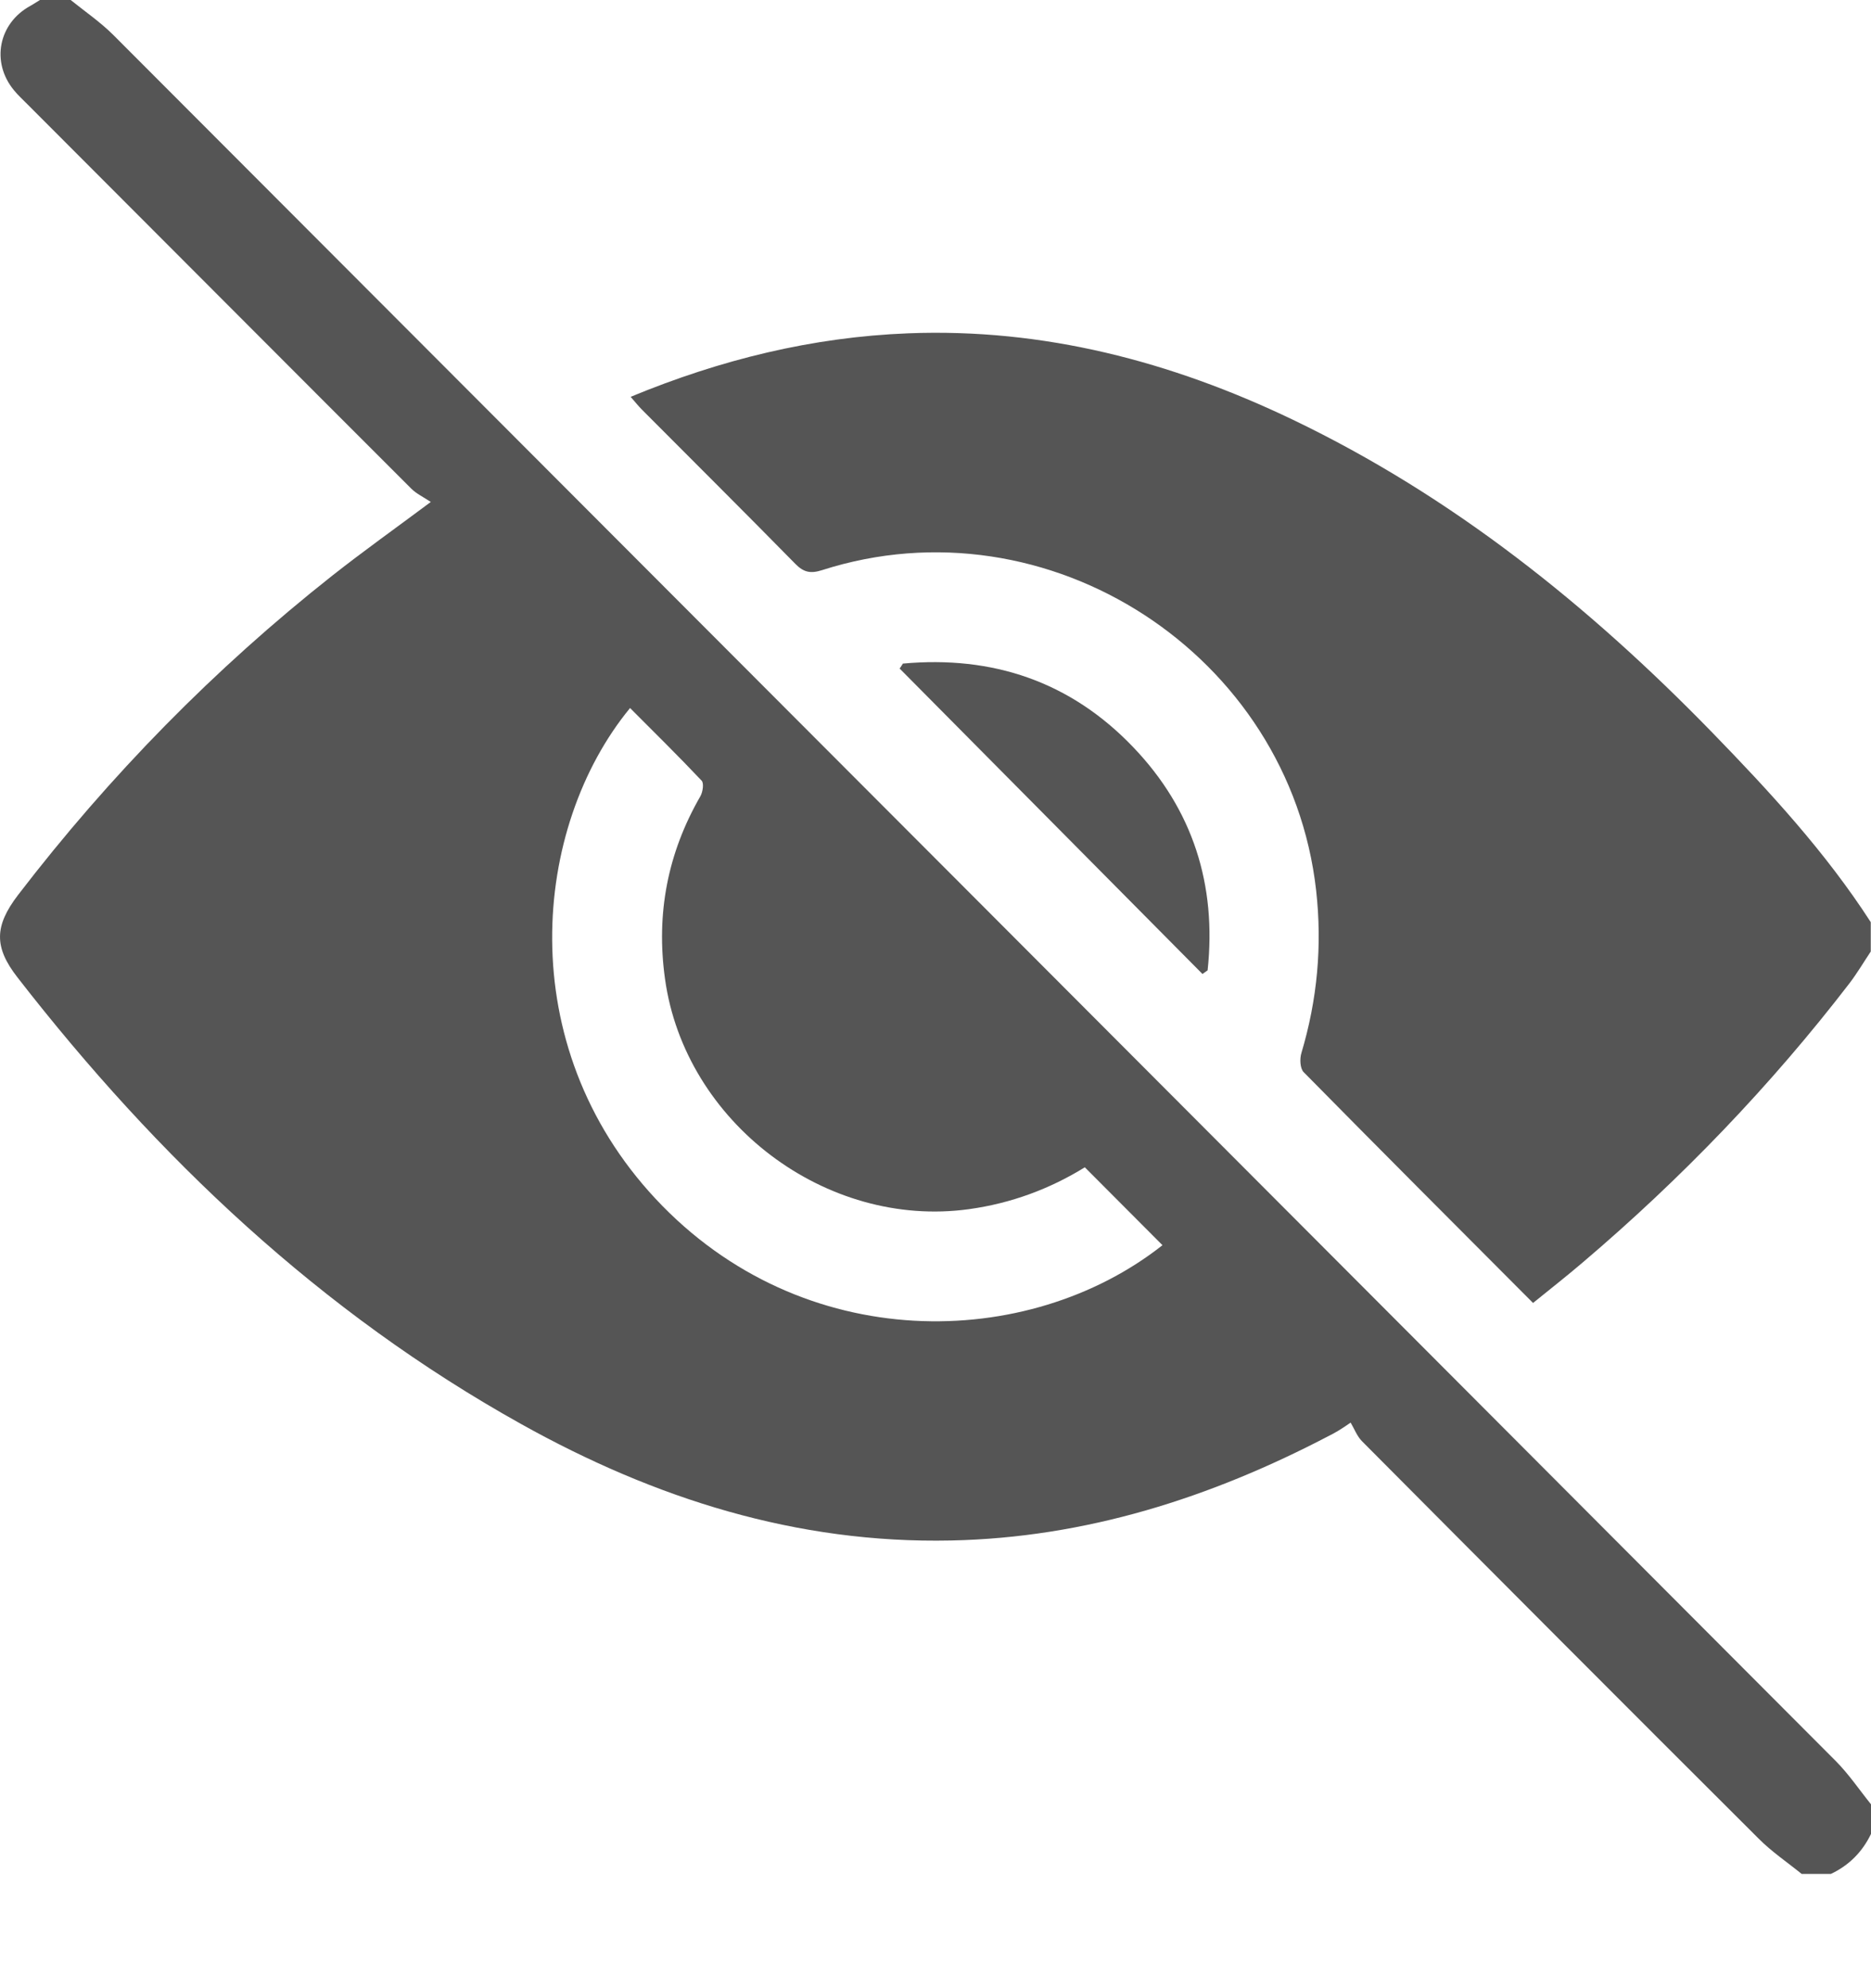 <svg width="16" height="17" viewBox="0 0 16 17" fill="none" xmlns="http://www.w3.org/2000/svg">
<path d="M0.348 -0.004C0.318 0.014 0.289 0.034 0.258 0.051C-0.013 0.2 -0.078 0.531 0.118 0.77C0.154 0.815 0.197 0.853 0.237 0.894C1.331 1.989 2.423 3.085 3.518 4.179C3.561 4.222 3.621 4.25 3.684 4.292C3.374 4.523 3.104 4.715 2.844 4.92C1.833 5.718 0.938 6.631 0.154 7.653C-0.049 7.919 -0.052 8.099 0.15 8.358C1.348 9.9 2.743 11.221 4.458 12.177C5.598 12.813 6.812 13.2 8.133 13.172C9.284 13.148 10.352 12.807 11.365 12.277C11.411 12.254 11.457 12.229 11.55 12.164C11.582 12.218 11.605 12.281 11.648 12.324C12.776 13.458 13.905 14.591 15.038 15.72C15.15 15.833 15.284 15.923 15.407 16.023C15.491 16.023 15.574 16.023 15.657 16.023C15.812 15.95 15.927 15.834 16.001 15.679V15.429C15.901 15.305 15.811 15.171 15.7 15.059C10.79 10.136 5.879 5.216 0.967 0.297C0.855 0.186 0.722 0.095 0.598 -0.005H0.348L0.348 -0.004ZM9.941 10.647C8.796 11.551 6.864 11.597 5.606 10.25C4.376 8.933 4.551 7.072 5.388 6.054C5.594 6.261 5.801 6.464 6 6.675C6.021 6.697 6.01 6.771 5.99 6.807C5.709 7.294 5.609 7.813 5.687 8.371C5.857 9.596 7.062 10.508 8.286 10.339C8.648 10.289 8.979 10.165 9.277 9.981C9.501 10.205 9.717 10.422 9.94 10.646L9.941 10.647Z" fill="#555555"/>
<path d="M15.998 7.885C15.612 7.287 15.132 6.767 14.639 6.26C13.586 5.178 12.421 4.243 11.052 3.587C10.014 3.09 8.925 2.805 7.767 2.85C6.948 2.882 6.164 3.074 5.393 3.393C5.429 3.434 5.457 3.47 5.489 3.502C5.926 3.941 6.366 4.378 6.8 4.82C6.873 4.895 6.932 4.906 7.03 4.875C8.963 4.255 11.028 5.597 11.255 7.613C11.308 8.087 11.265 8.548 11.129 9.004C11.114 9.053 11.117 9.135 11.148 9.167C11.795 9.824 12.447 10.476 13.11 11.141C13.254 11.024 13.396 10.913 13.533 10.796C14.378 10.078 15.142 9.284 15.818 8.405C15.883 8.319 15.938 8.226 15.998 8.136V7.885L15.998 7.885Z" fill="#555555"/>
<path d="M7.694 5.717C8.557 6.588 9.42 7.458 10.283 8.328C10.298 8.318 10.312 8.308 10.327 8.297C10.405 7.567 10.202 6.923 9.691 6.389C9.153 5.826 8.486 5.604 7.721 5.674C7.712 5.689 7.703 5.703 7.693 5.717H7.694Z" fill="#555555"/>
</svg>
